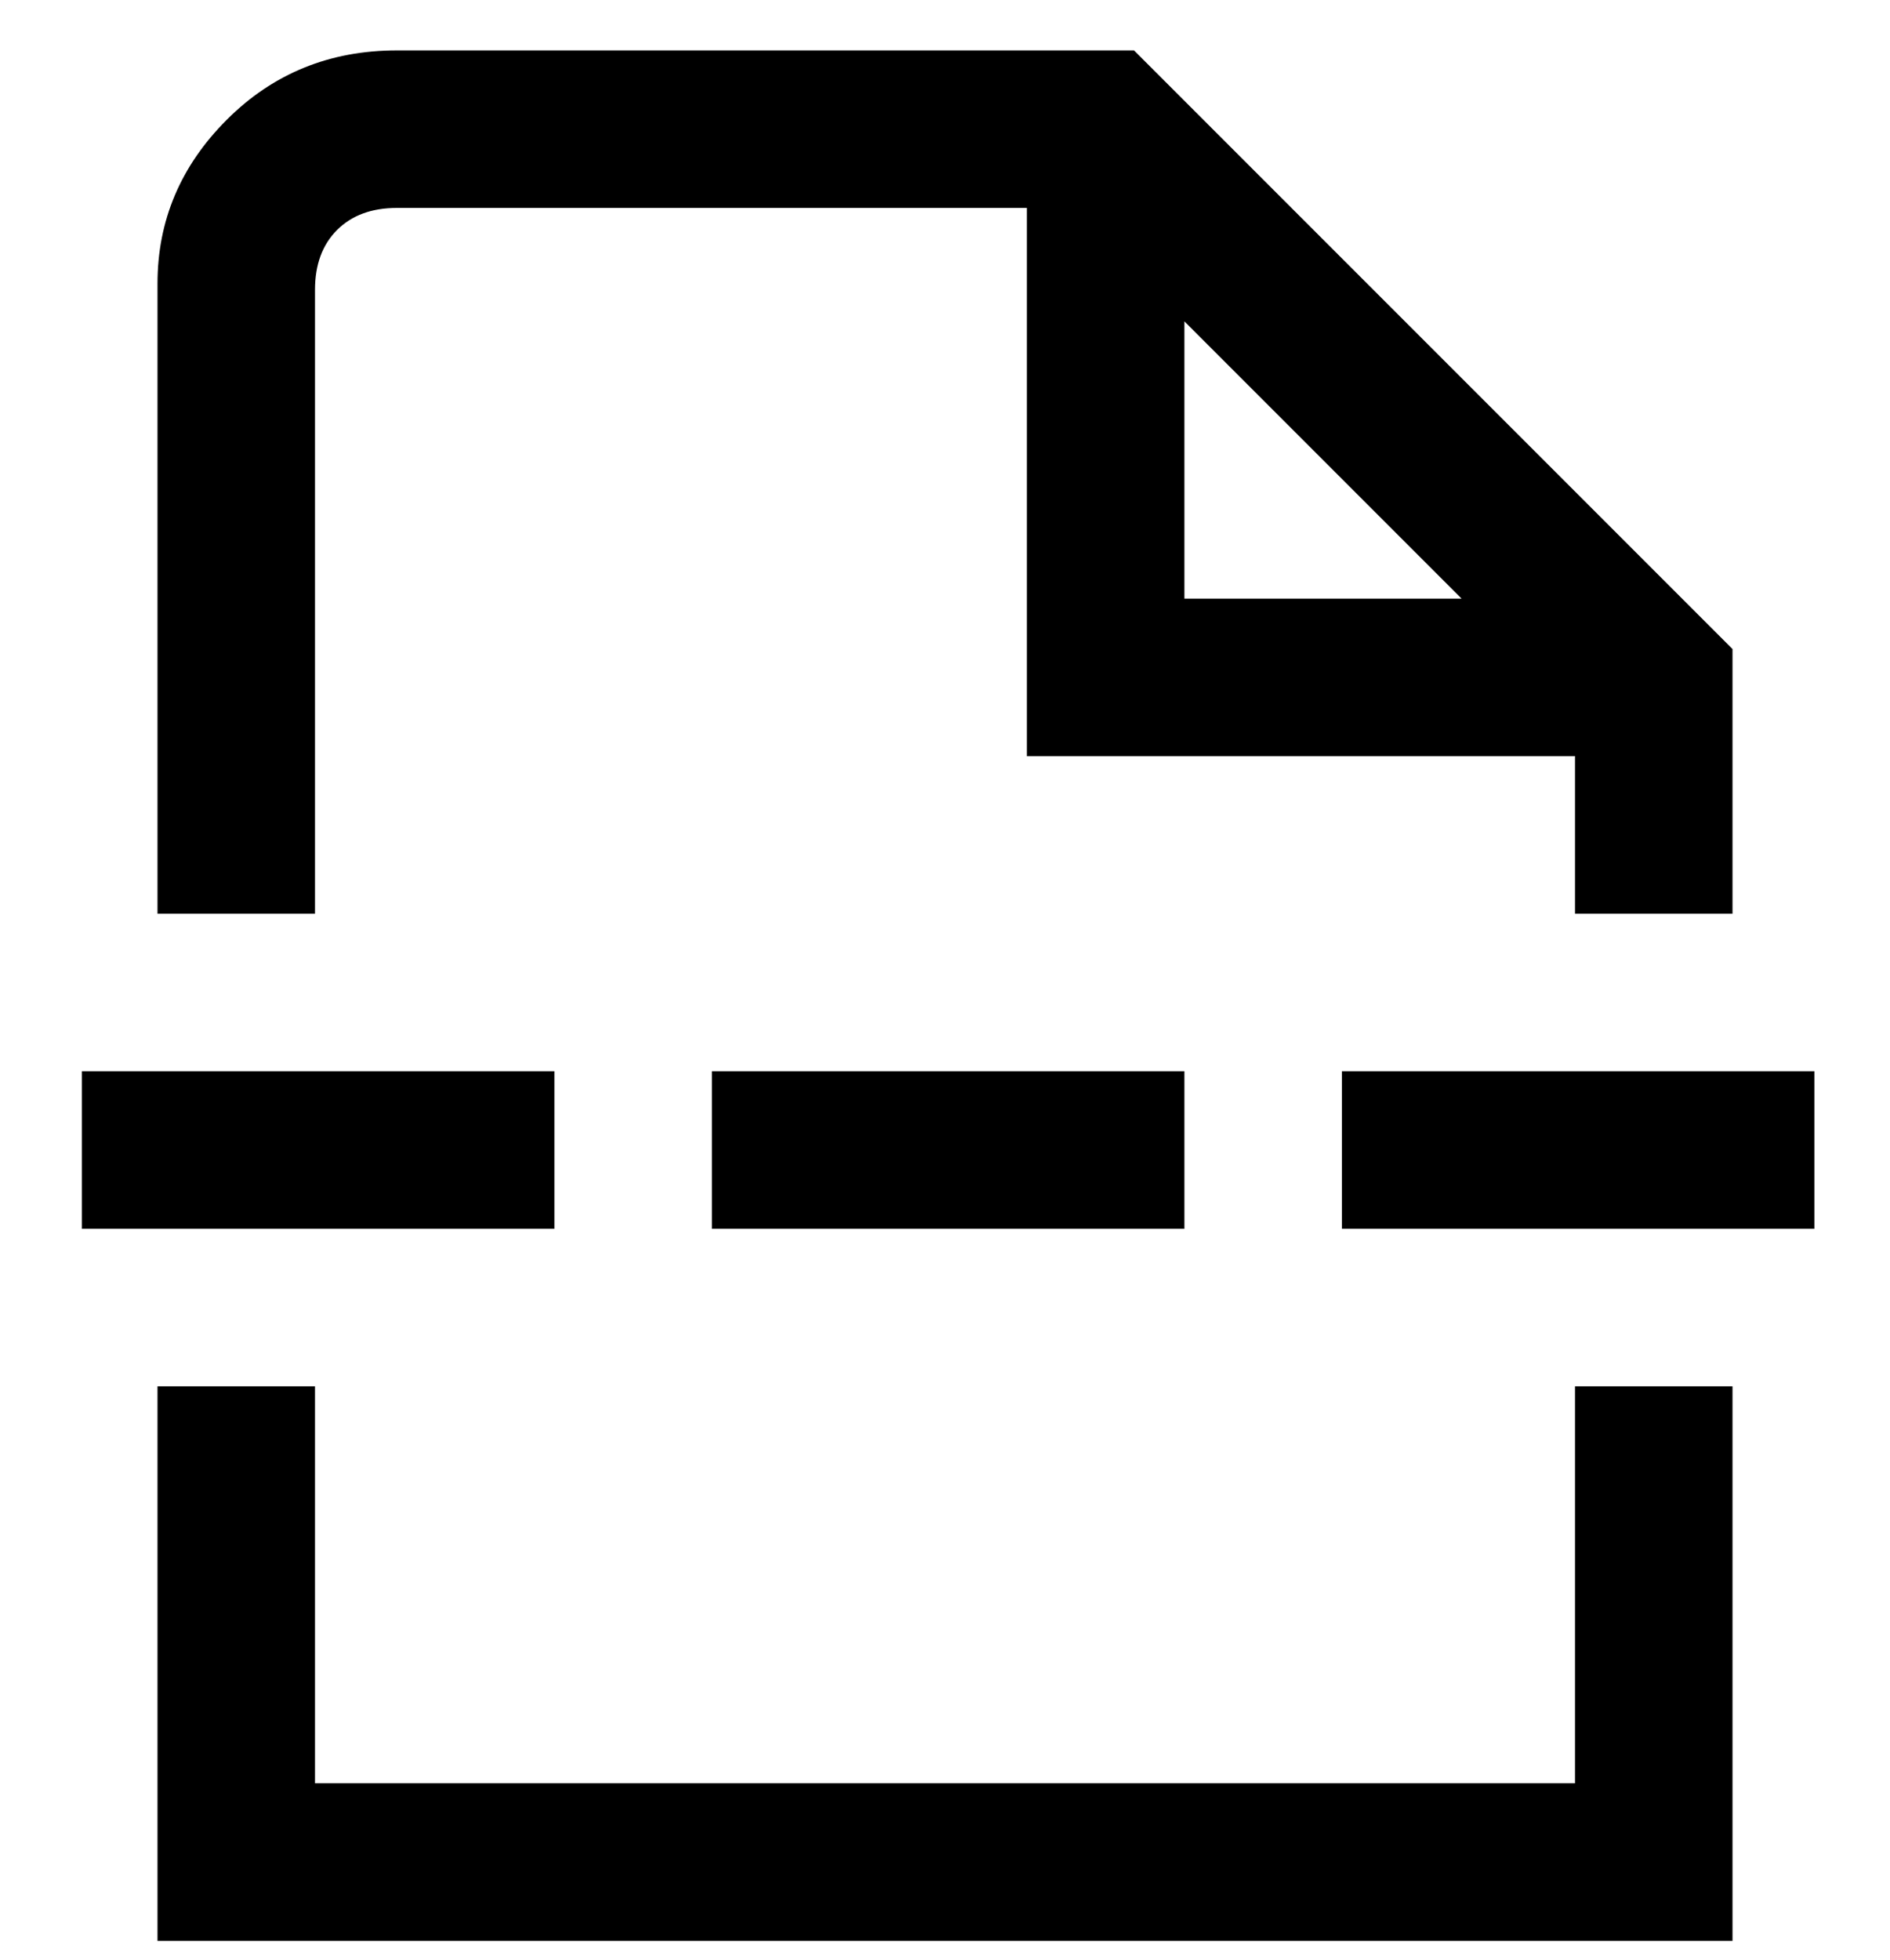 <svg viewBox="0 0 300 311" xmlns="http://www.w3.org/2000/svg"><path d="M250 220h25v88H25v-88h25v63h200v-63zM50 145H25V45q0-15 11-26T63 8h117l95 95v42h-25v-25h-87V33H63q-6 0-9.5 3.5T50 46v99zm138-50h44l-44-44v44zM88 170H13v25h75v-25zm25 25h75v-25h-75v25zm100-25v25h75v-25h-75z"/></svg>